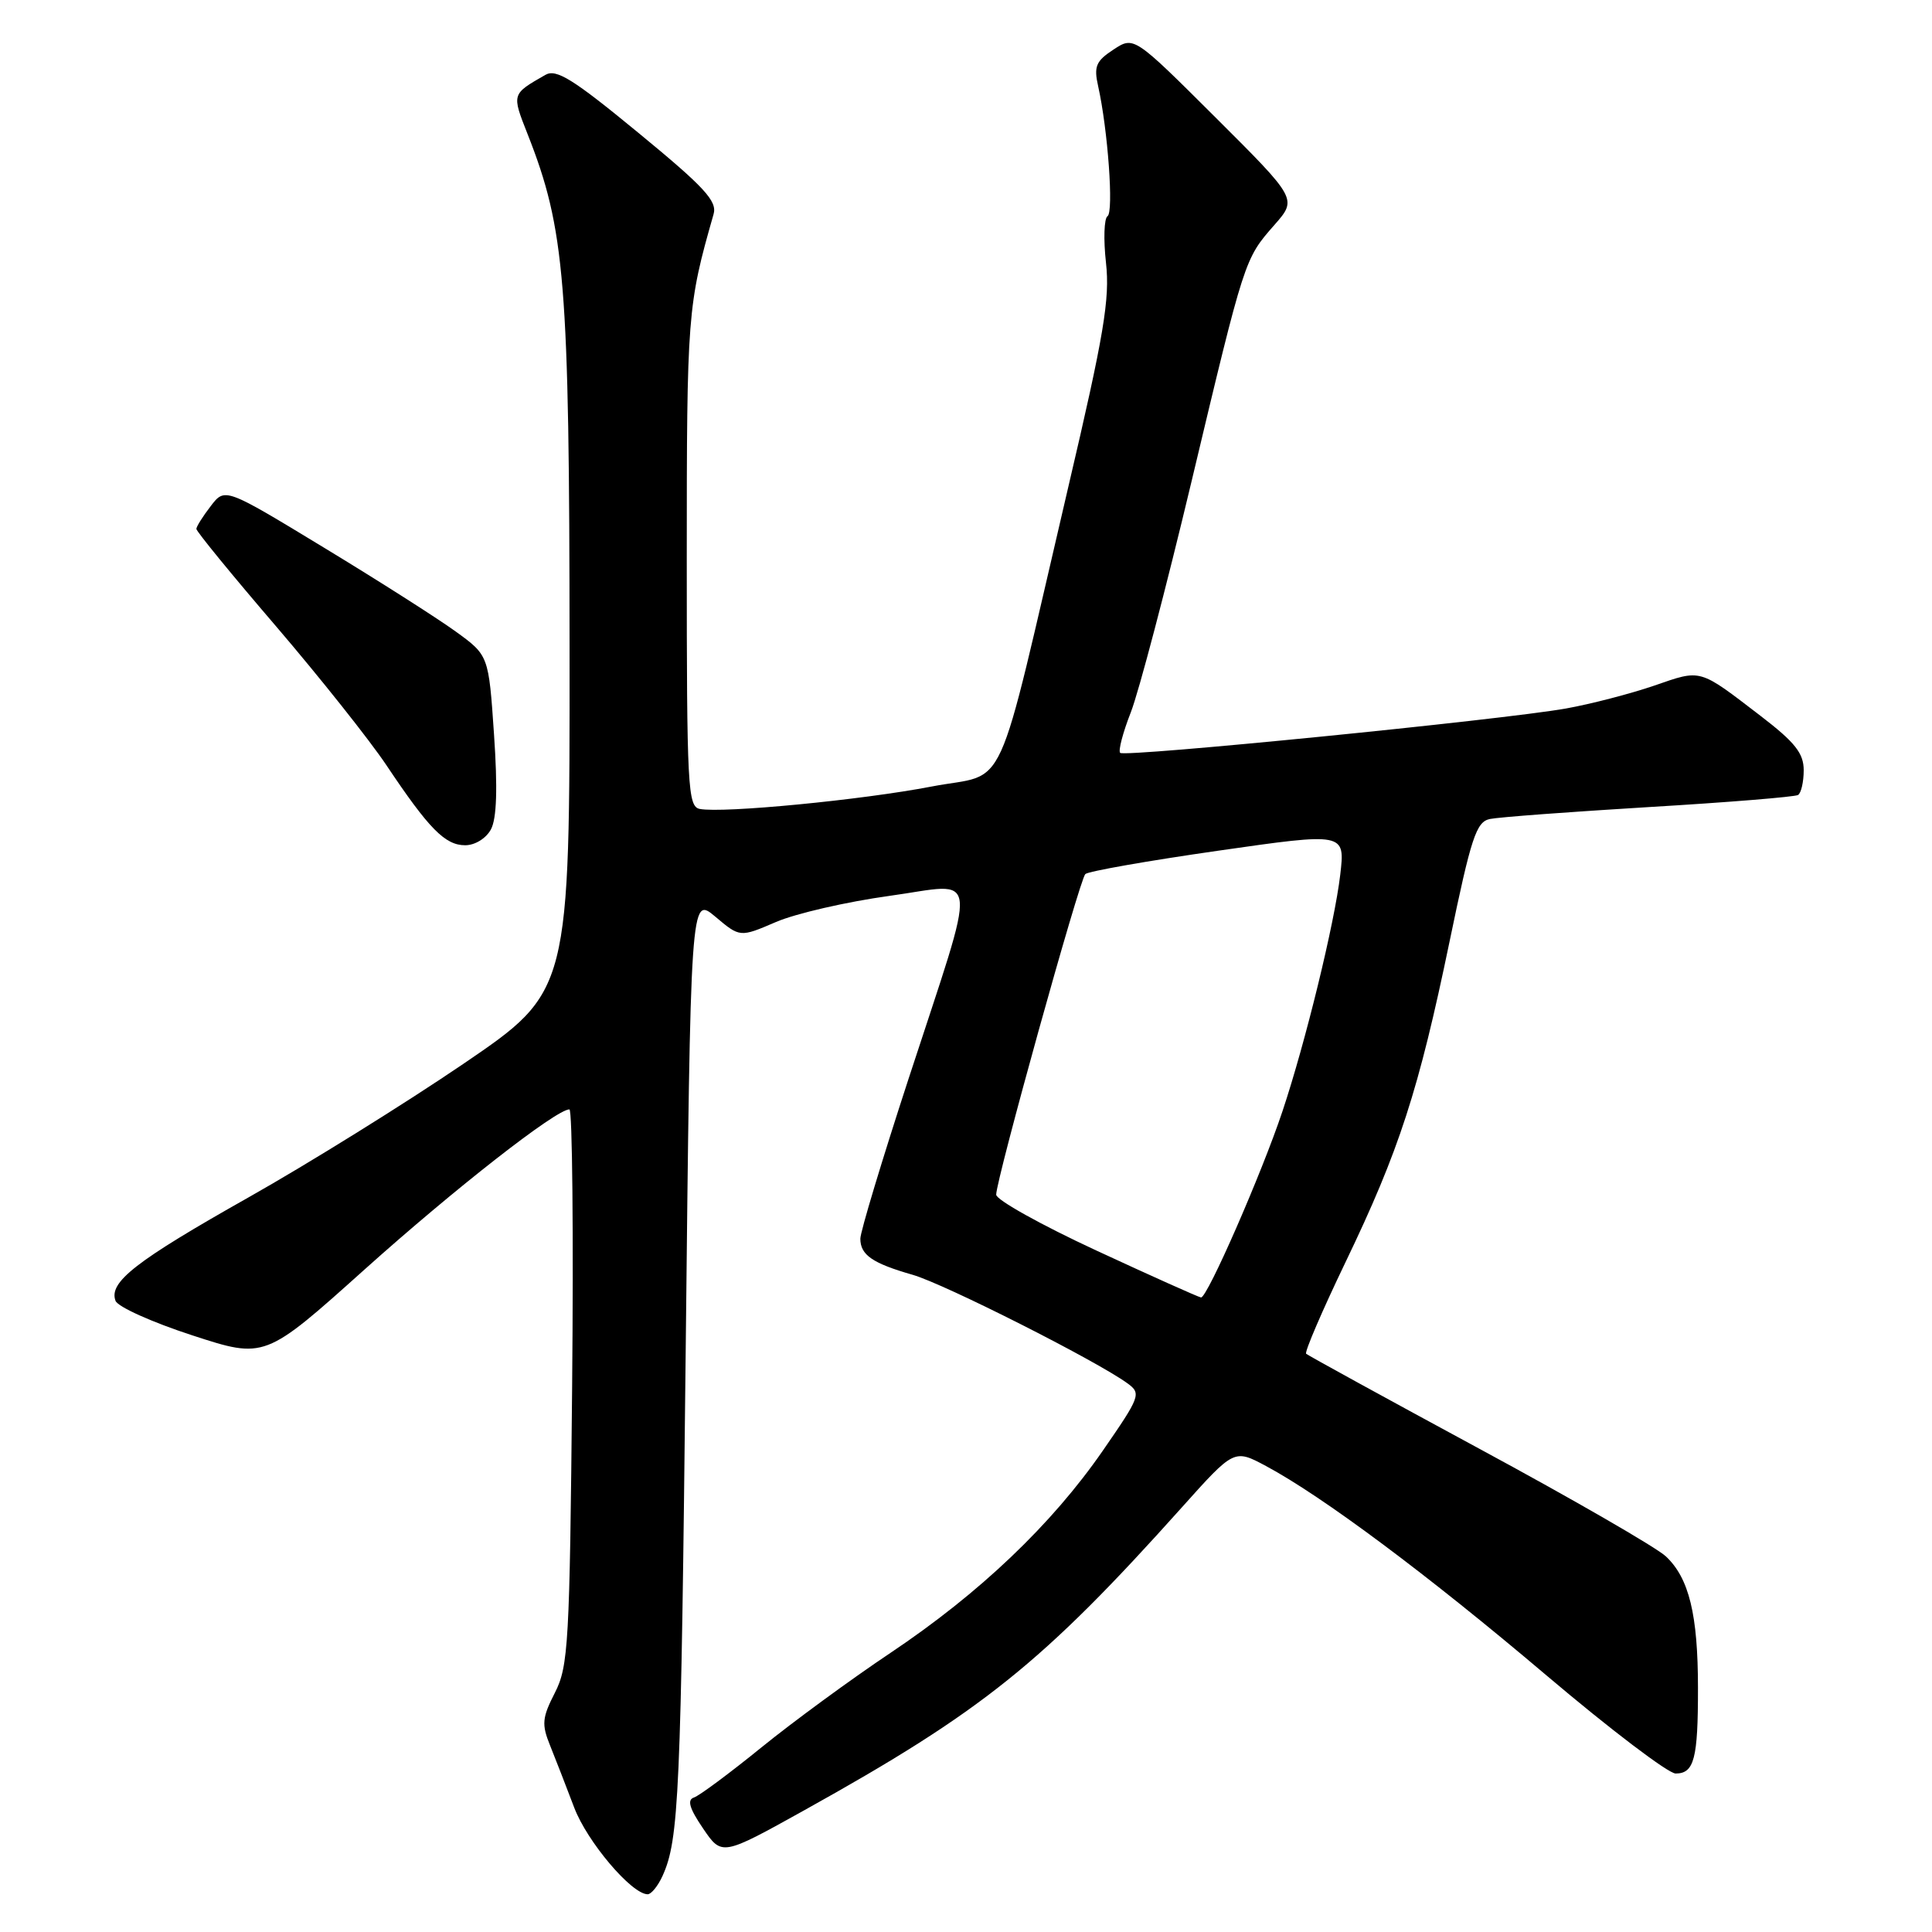 <?xml version="1.0" encoding="UTF-8" standalone="no"?>
<!DOCTYPE svg PUBLIC "-//W3C//DTD SVG 1.1//EN" "http://www.w3.org/Graphics/SVG/1.1/DTD/svg11.dtd" >
<svg xmlns="http://www.w3.org/2000/svg" xmlns:xlink="http://www.w3.org/1999/xlink" version="1.1" viewBox="0 0 256 256">
 <g >
 <path fill="currentColor"
d=" M 87.78 248.59 C 89.97 243.77 90.23 238.01 90.86 178.86 C 91.50 118.71 91.50 118.71 94.78 121.46 C 98.05 124.22 98.05 124.22 102.82 122.17 C 105.44 121.04 112.20 119.49 117.84 118.71 C 130.00 117.04 129.72 114.36 120.37 143.00 C 116.87 153.72 114.00 163.23 114.00 164.13 C 114.00 166.29 115.60 167.39 120.94 168.92 C 125.15 170.13 145.33 180.33 149.41 183.31 C 151.24 184.65 151.10 185.03 146.13 192.22 C 139.36 202.01 129.80 211.11 118.00 219.01 C 112.78 222.50 105.07 228.15 100.87 231.56 C 96.68 234.96 92.66 237.95 91.95 238.18 C 91.02 238.49 91.35 239.62 93.16 242.28 C 95.65 245.94 95.65 245.94 106.57 239.87 C 130.15 226.76 138.12 220.37 156.59 199.75 C 163.53 192.00 163.53 192.00 167.74 194.25 C 175.24 198.27 189.15 208.64 204.88 221.97 C 213.34 229.14 221.06 235.00 222.03 235.00 C 224.49 235.00 225.00 233.04 224.99 223.67 C 224.99 213.95 223.81 209.11 220.74 206.23 C 219.50 205.06 208.36 198.63 195.99 191.95 C 183.62 185.26 173.31 179.60 173.07 179.38 C 172.84 179.16 175.19 173.69 178.29 167.24 C 185.40 152.46 187.98 144.50 192.08 124.73 C 194.94 110.93 195.61 108.90 197.42 108.52 C 198.57 108.28 208.05 107.57 218.50 106.94 C 228.95 106.32 237.84 105.59 238.25 105.34 C 238.66 105.09 239.00 103.61 239.00 102.06 C 239.00 99.81 237.85 98.36 233.30 94.87 C 225.04 88.54 225.50 88.67 219.22 90.84 C 216.07 91.92 210.80 93.29 207.50 93.88 C 199.01 95.39 149.03 100.36 148.43 99.76 C 148.15 99.49 148.79 97.06 149.84 94.38 C 150.89 91.70 154.51 77.94 157.88 63.81 C 164.95 34.17 164.89 34.33 168.88 29.79 C 171.89 26.36 171.89 26.36 161.07 15.57 C 150.25 4.79 150.25 4.79 147.54 6.57 C 145.22 8.09 144.92 8.80 145.51 11.42 C 146.80 17.19 147.59 28.13 146.75 28.65 C 146.30 28.94 146.20 31.72 146.55 34.83 C 147.08 39.60 146.29 44.32 141.56 64.50 C 131.67 106.80 133.75 102.23 123.44 104.22 C 114.22 106.00 95.79 107.78 92.73 107.19 C 91.13 106.88 91.00 104.36 91.00 74.14 C 91.00 41.62 91.09 40.48 94.55 28.39 C 95.06 26.65 93.36 24.81 84.59 17.60 C 75.93 10.47 73.71 9.09 72.27 9.92 C 67.78 12.49 67.80 12.42 69.90 17.75 C 74.88 30.38 75.45 37.35 75.47 85.93 C 75.50 131.36 75.50 131.36 61.45 140.93 C 53.72 146.19 40.89 154.17 32.93 158.66 C 17.97 167.10 14.37 169.90 15.31 172.37 C 15.62 173.17 20.19 175.22 25.48 176.94 C 35.09 180.07 35.09 180.07 48.29 168.23 C 60.30 157.46 73.69 147.00 75.45 147.00 C 75.84 147.00 76.00 163.54 75.81 183.75 C 75.49 217.73 75.32 220.79 73.53 224.29 C 71.83 227.61 71.75 228.48 72.89 231.29 C 73.60 233.06 75.04 236.75 76.08 239.50 C 77.79 244.03 83.70 251.00 85.82 251.00 C 86.29 251.00 87.17 249.92 87.78 248.59 Z  M 65.05 109.90 C 65.82 108.47 65.95 104.46 65.46 97.32 C 64.75 86.84 64.75 86.84 60.37 83.67 C 57.97 81.93 50.11 76.92 42.90 72.55 C 29.81 64.60 29.81 64.60 27.93 67.05 C 26.89 68.40 26.03 69.76 26.02 70.08 C 26.01 70.40 30.76 76.21 36.58 82.99 C 42.39 89.78 48.98 98.07 51.22 101.42 C 56.84 109.83 58.98 112.00 61.64 112.00 C 62.94 112.00 64.41 111.09 65.05 109.90 Z  M 145.25 165.69 C 137.96 162.31 132.00 158.99 132.00 158.30 C 132.00 156.29 143.04 116.57 143.81 115.82 C 144.19 115.45 152.09 114.06 161.37 112.73 C 178.24 110.31 178.24 110.31 177.59 115.90 C 176.84 122.32 172.99 138.10 169.93 147.26 C 167.18 155.50 159.95 172.02 159.14 171.92 C 158.79 171.87 152.54 169.07 145.25 165.69 Z "/>
</g>
</svg>
